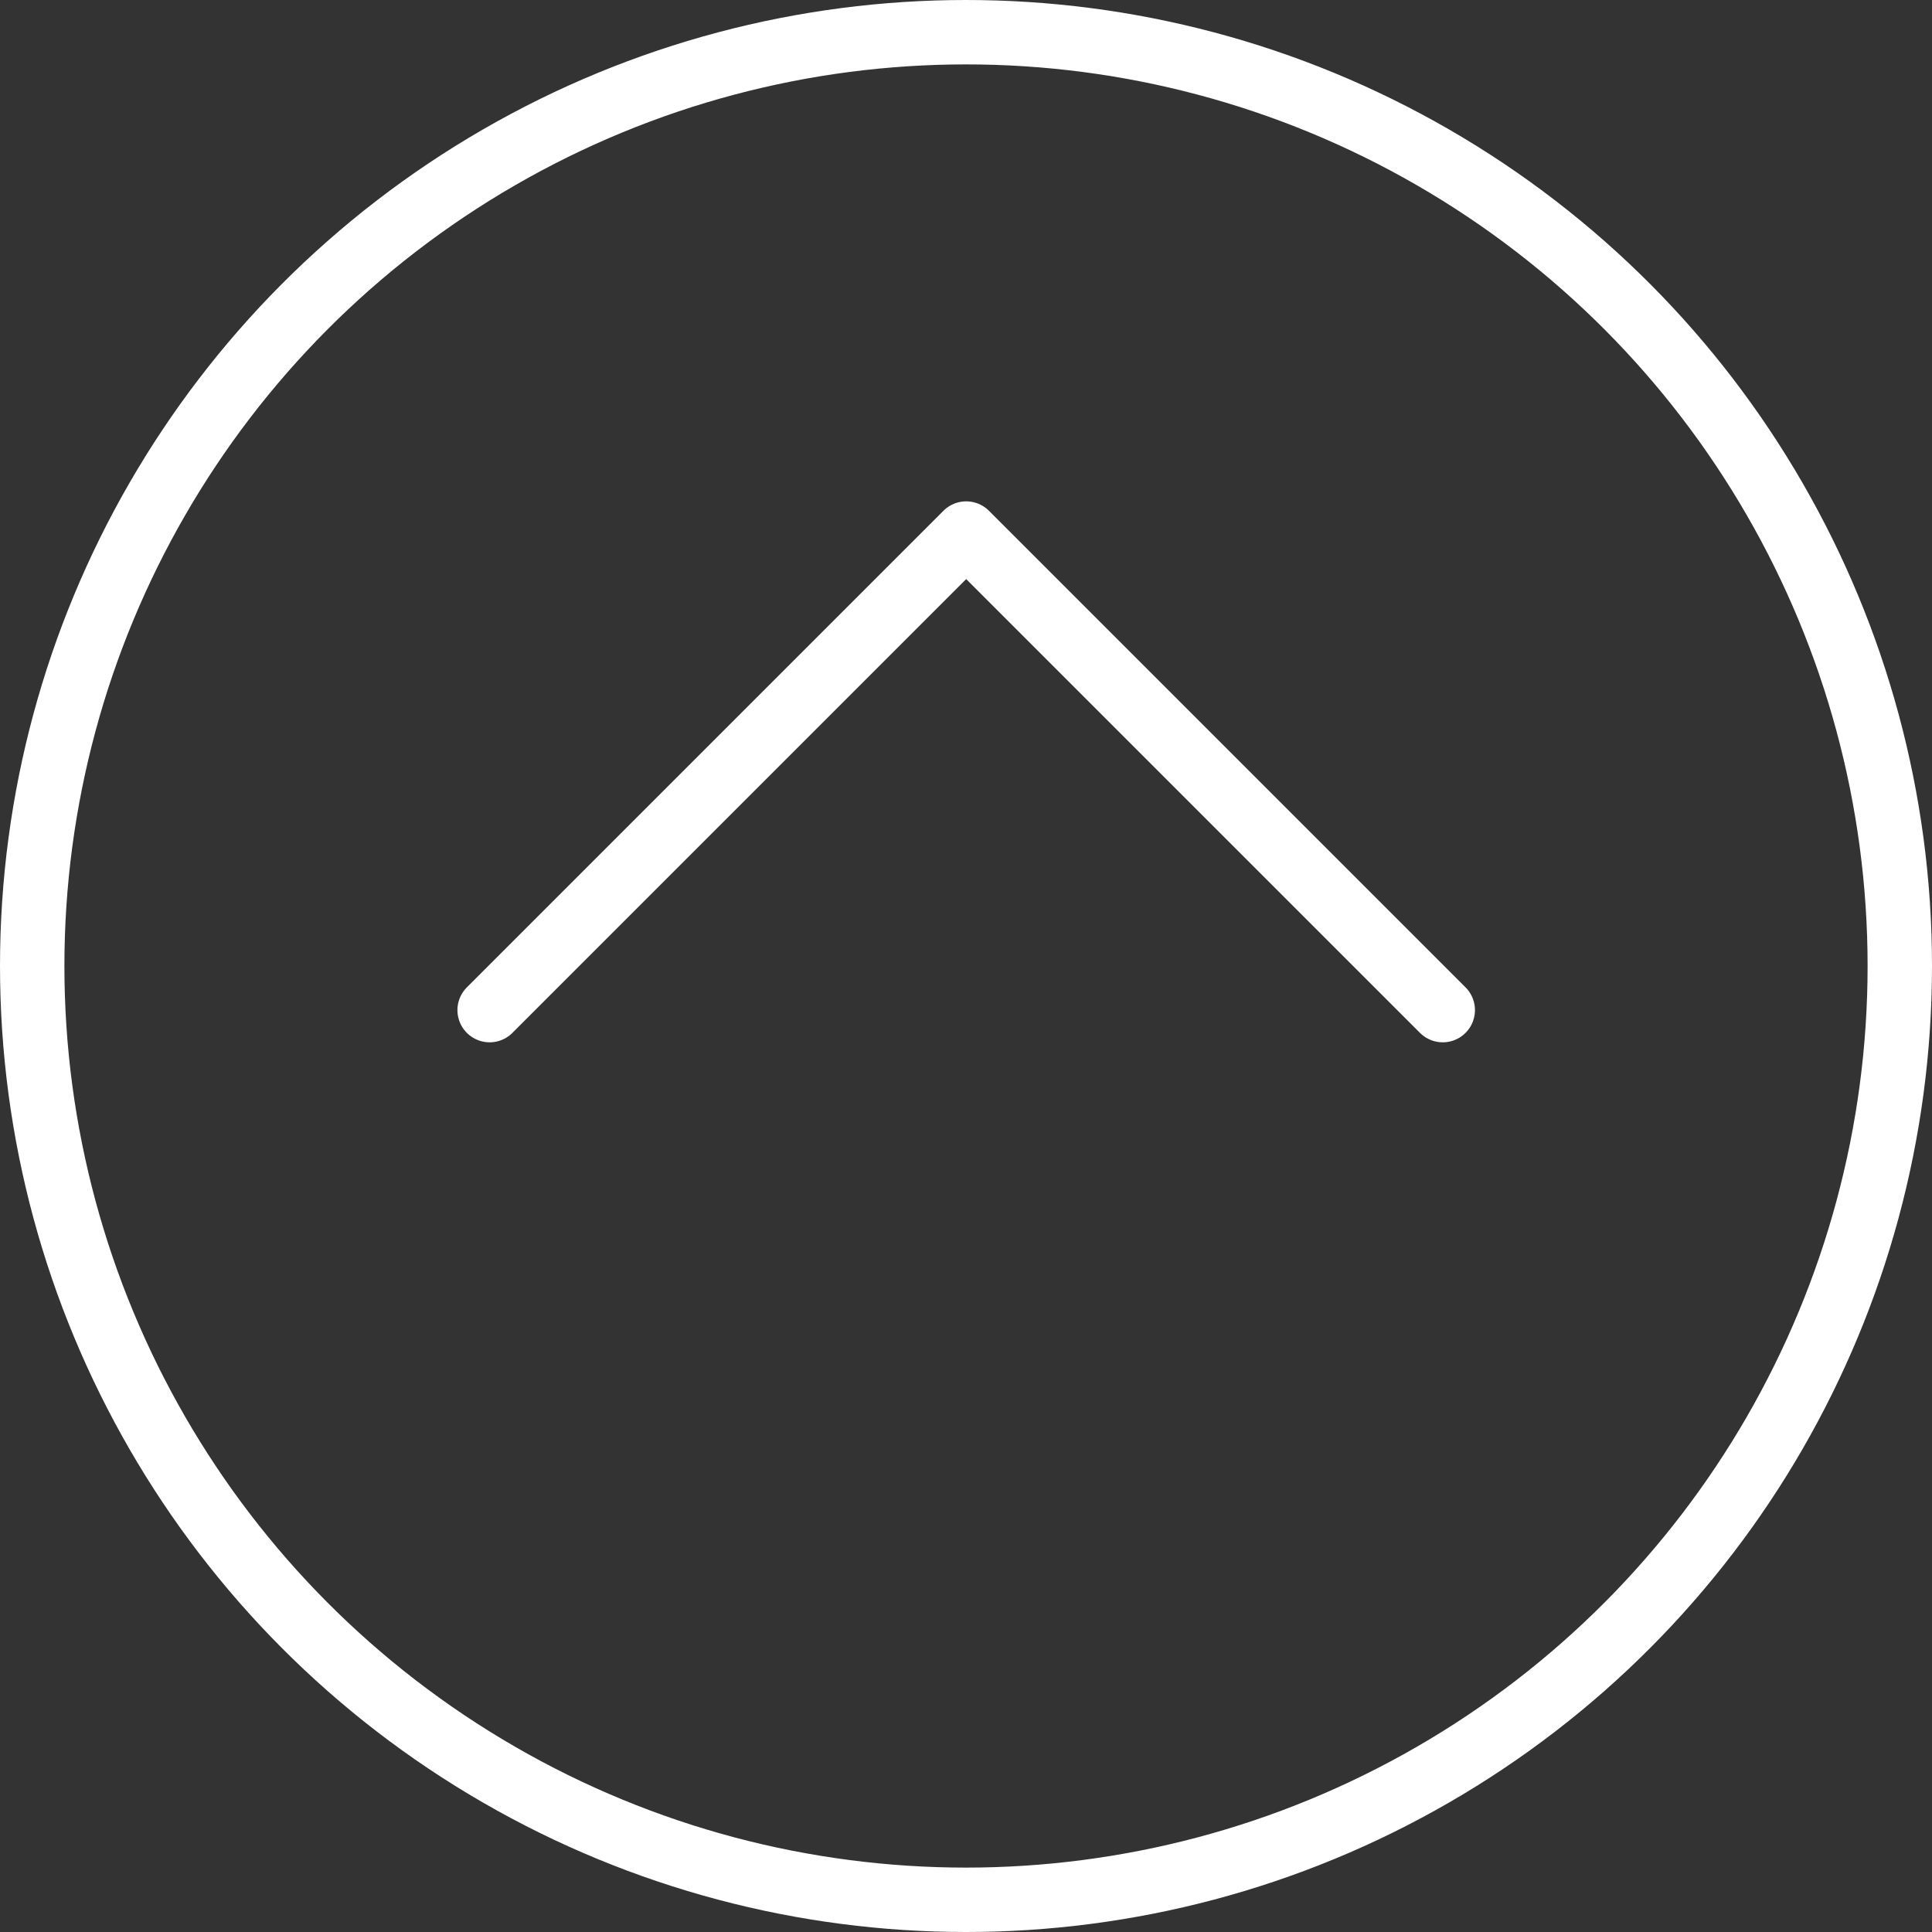 <svg xmlns="http://www.w3.org/2000/svg" width="30" height="30" viewBox="0 0 30 30"><rect x="0" y="0" width="30" height="30" fill="#333333" stroke="none"/><g transform="translate(-473.75 1235.341) rotate(180)"><g transform="translate(-503.75 1205.341)" fill="none" stroke="#fff" stroke-miterlimit="10" stroke-width="1"><circle cx="15" cy="15" r="15" stroke="none"/><circle cx="15" cy="15" r="14.5" fill="none"/></g><path d="M-485.319,1214.159l-7.4,7.4-7.4-7.4" transform="translate(3.966 5.497)" fill="none" stroke="#fff" stroke-linecap="round" stroke-linejoin="round" stroke-width="1"/></g></svg>